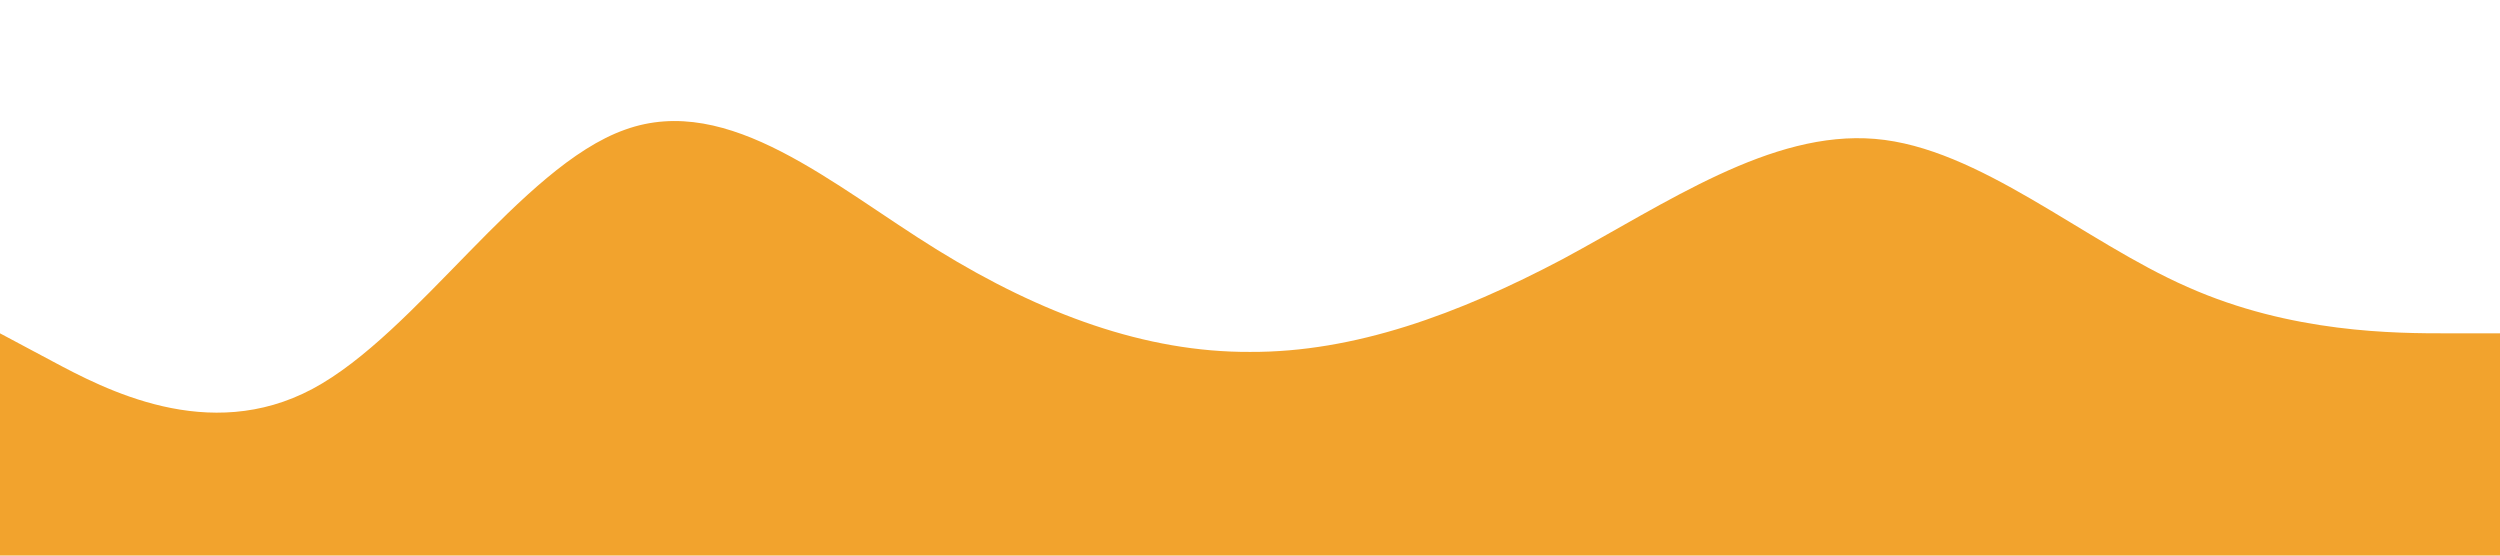 <?xml version="1.0" standalone="no"?><svg xmlns="http://www.w3.org/2000/svg" viewBox="0 0 1440 320"><path fill="#F2A32D" fill-opacity="1" d="M0,192L30,208C60,224,120,256,180,224C240,192,300,96,360,74.7C420,53,480,107,540,144C600,181,660,203,720,202.7C780,203,840,181,900,149.3C960,117,1020,75,1080,80C1140,85,1200,139,1260,165.3C1320,192,1380,192,1410,192L1440,192L1440,320L1410,320C1380,320,1320,320,1260,320C1200,320,1140,320,1080,320C1020,320,960,320,900,320C840,320,780,320,720,320C660,320,600,320,540,320C480,320,420,320,360,320C300,320,240,320,180,320C120,320,60,320,30,320L0,320Z"></path></svg>